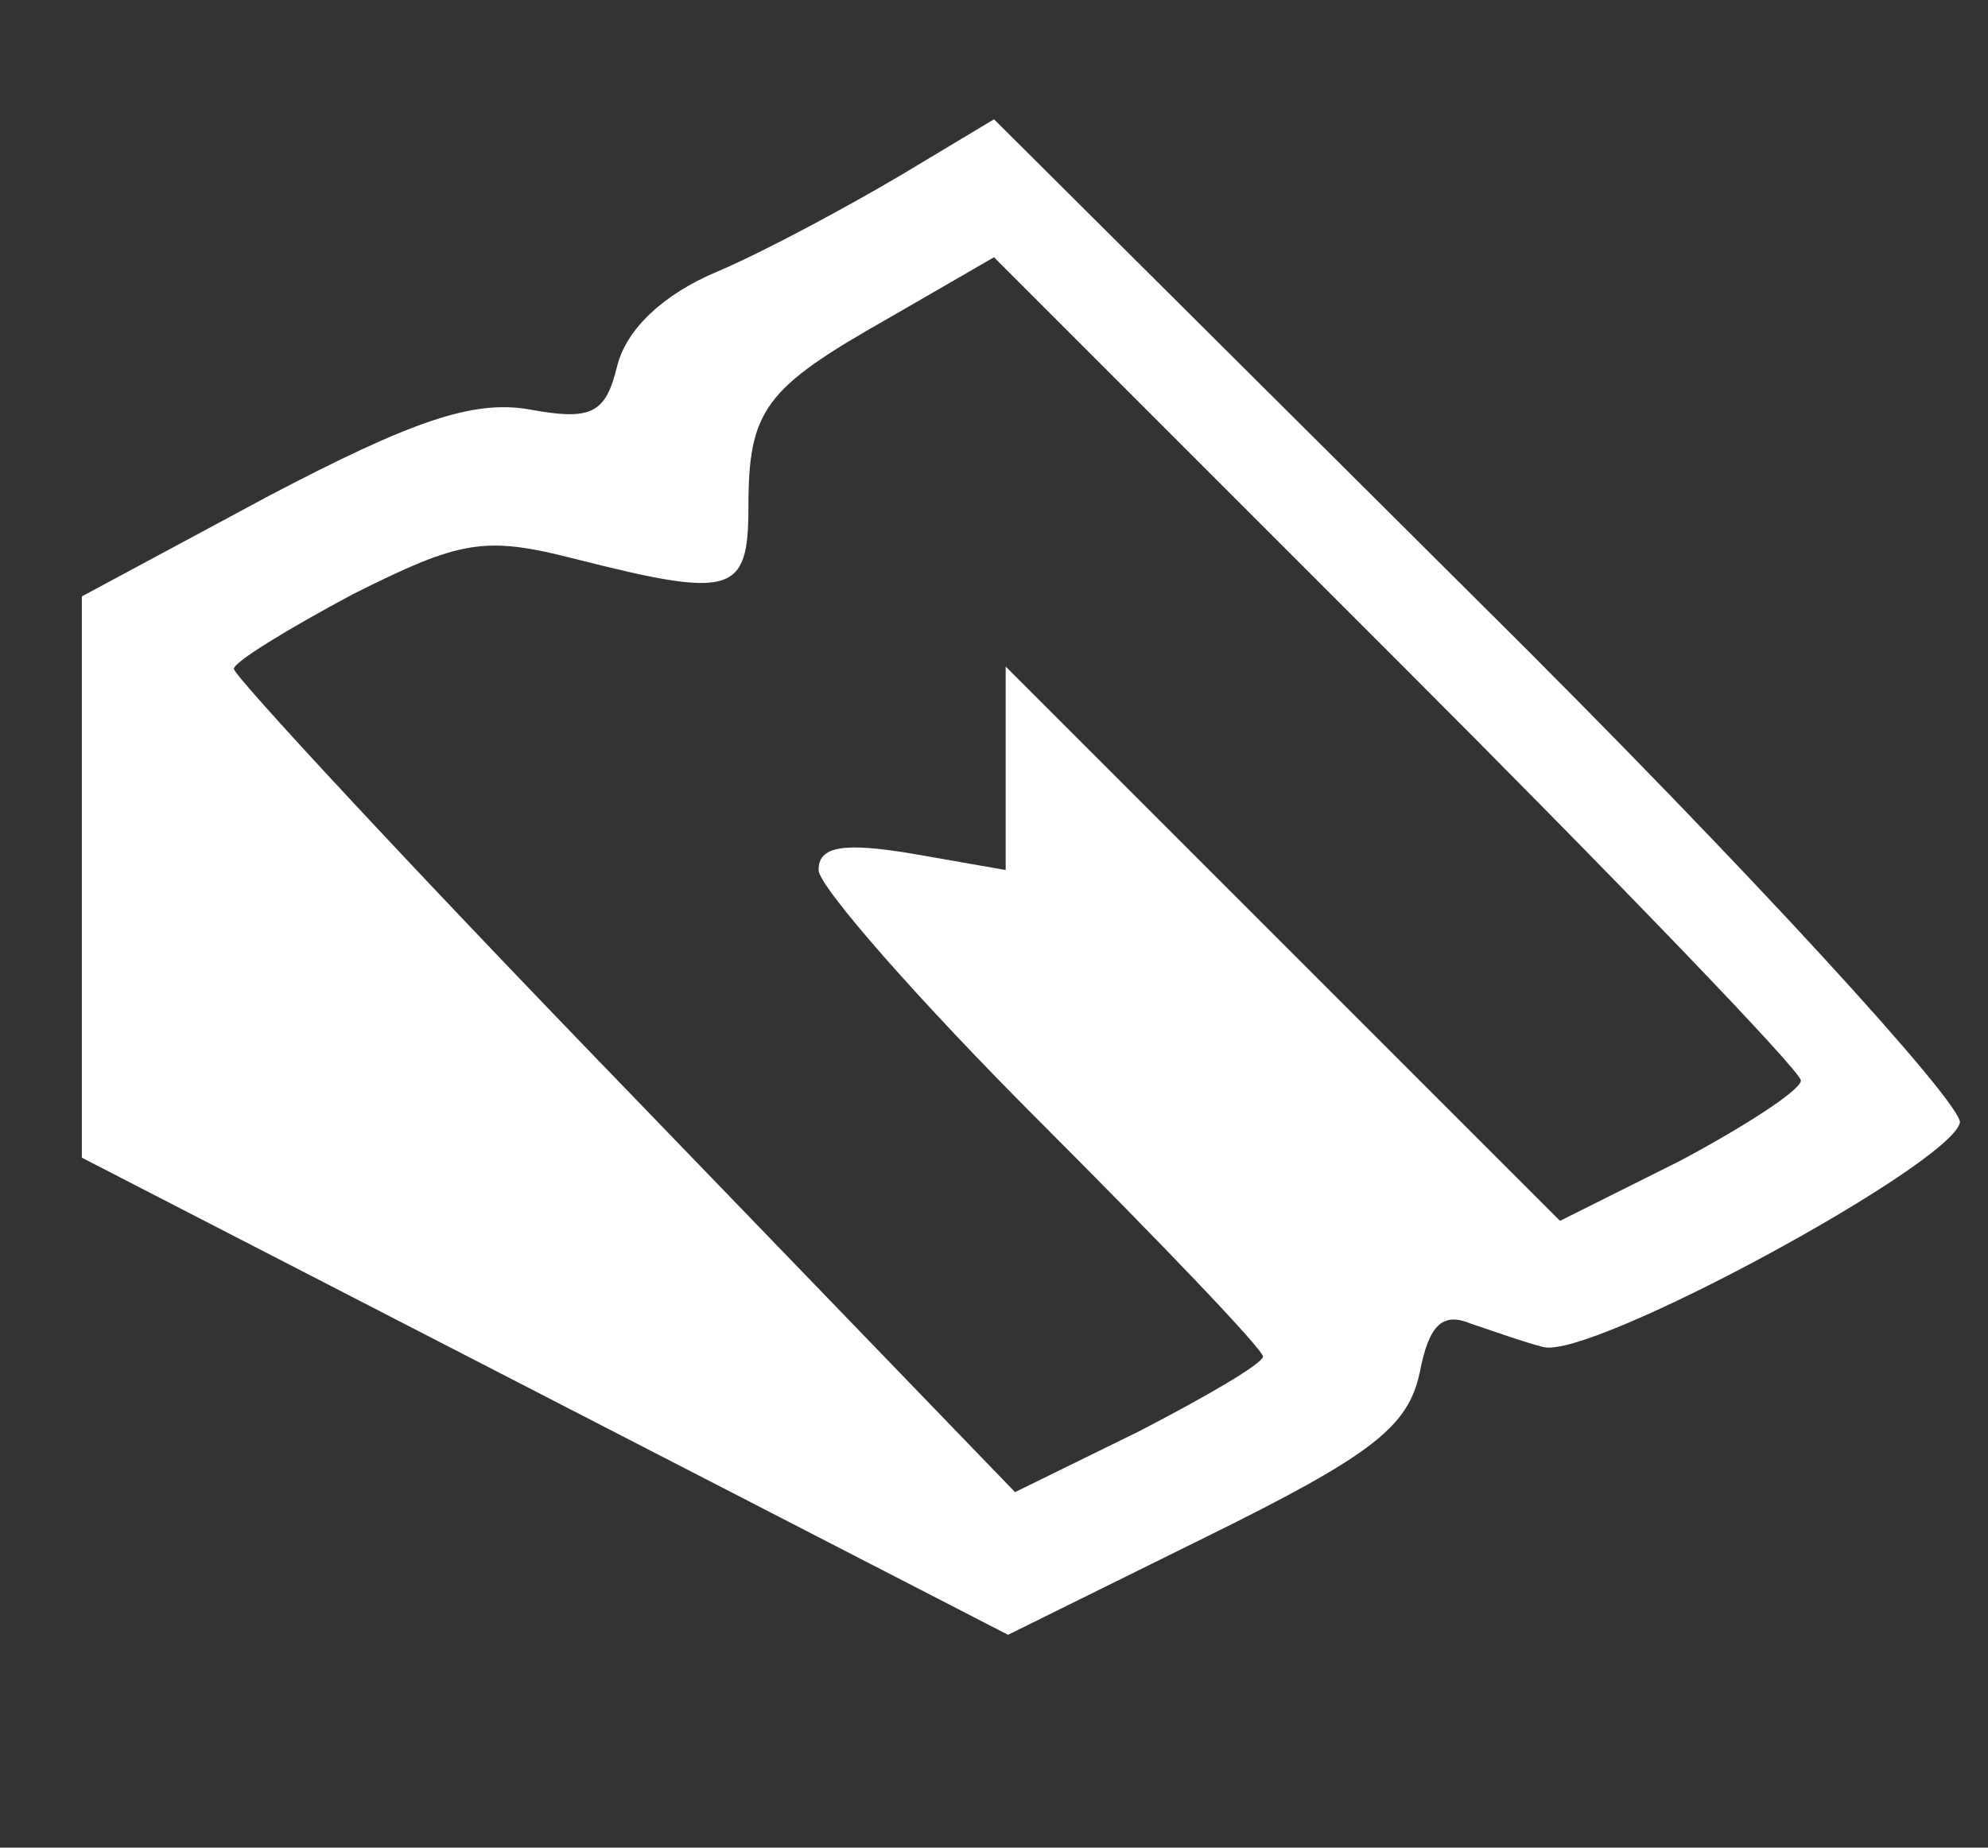 <?xml version="1.0" standalone="no"?>
<!DOCTYPE svg PUBLIC "-//W3C//DTD SVG 20010904//EN"
 "http://www.w3.org/TR/2001/REC-SVG-20010904/DTD/svg10.dtd">
<svg version="1.0" xmlns="http://www.w3.org/2000/svg"
 width="85pt" height="79pt" viewBox="0 0 85 79"
 preserveAspectRatio="xMidYMid meet">

<rect x="0" y="0" width="85" height="79" fill="#333333" stroke="none"/>

<g transform="translate(0,79) scale(0.1,-0.1)"
fill="#ffffff" stroke="none">
<path d="M385 715 c-22 -13 -57 -32 -78 -41 -24 -10 -39 -25 -43 -40 -5 -21
-11 -24 -38 -19 -24 4 -50 -5 -111 -37 l-80 -43 0 -120 0 -120 198 -102 198
-102 85 42 c71 35 86 47 91 70 4 21 10 26 22 21 9 -3 23 -8 31 -10 21 -5 174
78 178 96 1 8 -89 107 -205 222 l-208 207 -40 -24z m385 -387 c0 -4 -23 -19
-51 -34 l-52 -26 -118 118 -119 119 0 -44 0 -43 -40 7 c-30 5 -40 3 -40 -7 0
-7 43 -56 95 -108 52 -52 95 -97 95 -100 0 -3 -24 -17 -53 -32 l-53 -26 -167
173 c-92 95 -167 176 -167 179 0 3 23 17 51 32 46 23 56 25 95 15 67 -17 74
-15 74 22 0 42 7 51 60 81 l45 26 173 -173 c94 -94 172 -175 172 -179z"/>
</g>
</svg>
